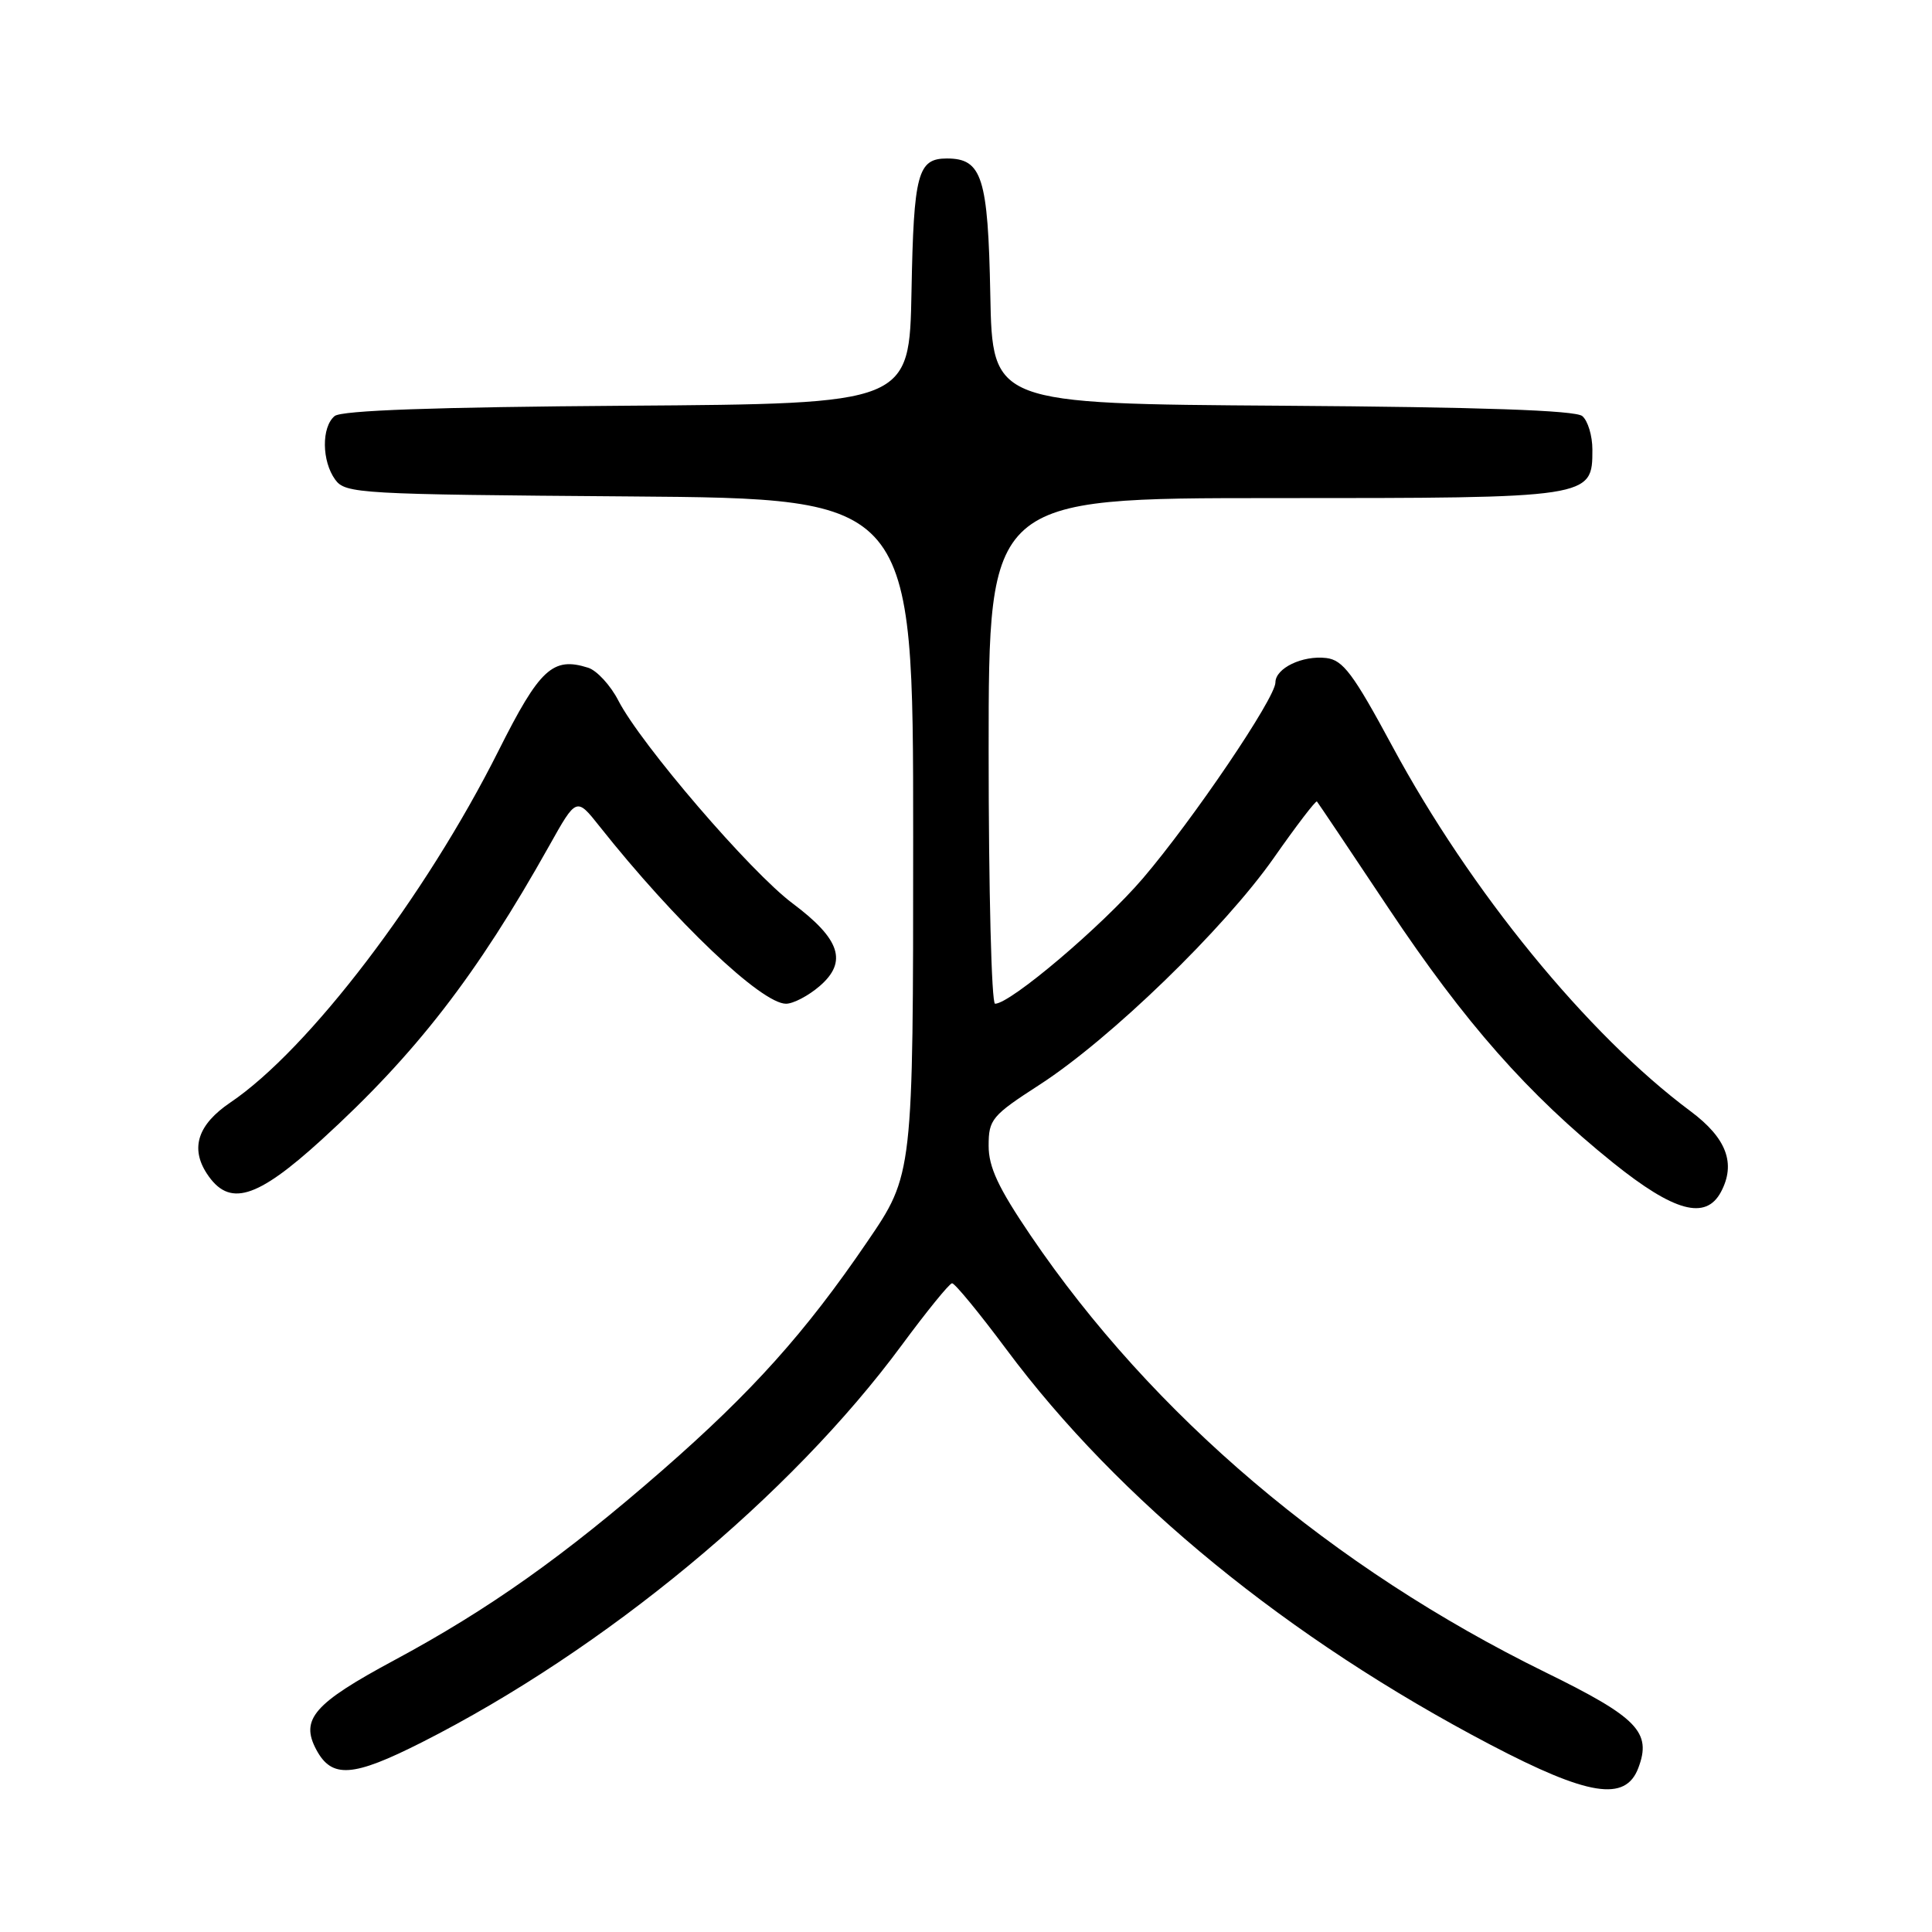 <?xml version="1.0" encoding="UTF-8" standalone="no"?>
<!DOCTYPE svg PUBLIC "-//W3C//DTD SVG 1.1//EN" "http://www.w3.org/Graphics/SVG/1.1/DTD/svg11.dtd" >
<svg xmlns="http://www.w3.org/2000/svg" xmlns:xlink="http://www.w3.org/1999/xlink" version="1.1" viewBox="0 0 256 256">
 <g >
 <path fill="currentColor"
d=" M 217.08 234.28 C 218.89 229.53 217.00 227.58 204.80 221.60 C 176.55 207.74 152.73 187.54 136.55 163.69 C 132.28 157.39 130.99 154.64 131.00 151.80 C 131.00 148.33 131.42 147.82 137.77 143.72 C 147.12 137.67 162.20 123.06 168.77 113.70 C 171.77 109.41 174.35 106.04 174.50 106.20 C 174.65 106.37 178.92 112.73 184.00 120.36 C 194.12 135.54 202.45 144.98 213.74 154.07 C 221.83 160.57 226.01 161.71 228.03 157.95 C 230.05 154.17 228.78 150.80 224.00 147.24 C 210.35 137.08 194.82 118.06 184.49 98.88 C 179.30 89.25 177.95 87.45 175.73 87.19 C 172.58 86.82 169.00 88.54 169.00 90.43 C 169.00 92.49 158.07 108.63 151.42 116.41 C 146.00 122.73 133.89 133.00 131.85 133.00 C 131.38 133.00 131.00 117.93 131.00 99.50 C 131.00 66.00 131.00 66.00 168.78 66.00 C 210.98 66.00 211.00 66.00 211.00 59.57 C 211.00 57.74 210.40 55.75 209.66 55.13 C 208.75 54.37 196.23 53.94 169.91 53.76 C 131.50 53.50 131.50 53.50 131.22 39.05 C 130.92 23.49 130.13 21.00 125.47 21.00 C 121.60 21.00 121.07 22.98 120.78 38.57 C 120.50 53.50 120.50 53.50 83.09 53.76 C 57.50 53.94 45.25 54.38 44.34 55.13 C 42.58 56.59 42.63 61.11 44.42 63.56 C 45.77 65.41 47.55 65.51 83.42 65.78 C 121.00 66.07 121.00 66.07 121.00 110.85 C 121.00 155.63 121.00 155.63 114.90 164.56 C 106.71 176.58 99.69 184.40 87.79 194.80 C 74.76 206.17 64.78 213.25 52.22 220.00 C 41.58 225.72 39.76 227.81 41.91 231.84 C 43.97 235.69 46.75 235.49 55.89 230.87 C 80.12 218.60 104.74 198.23 119.50 178.22 C 122.80 173.75 125.79 170.07 126.15 170.04 C 126.51 170.02 129.75 173.96 133.36 178.81 C 148.24 198.80 170.69 217.13 197.50 231.19 C 210.48 237.99 215.38 238.76 217.08 234.28 Z  M 42.65 150.99 C 55.11 139.63 63.16 129.23 72.78 112.06 C 76.38 105.63 76.38 105.63 79.44 109.49 C 89.41 122.07 100.89 133.00 104.15 133.00 C 105.11 133.00 107.11 131.95 108.60 130.67 C 112.34 127.45 111.35 124.44 105.03 119.71 C 99.46 115.56 84.92 98.63 81.93 92.82 C 80.89 90.80 79.09 88.85 77.94 88.48 C 73.25 86.99 71.52 88.59 66.06 99.47 C 56.36 118.80 40.89 139.09 30.52 146.09 C 26.22 149.00 25.19 152.11 27.41 155.51 C 30.35 159.99 33.95 158.92 42.65 150.99 Z "/>
</g>
</svg>